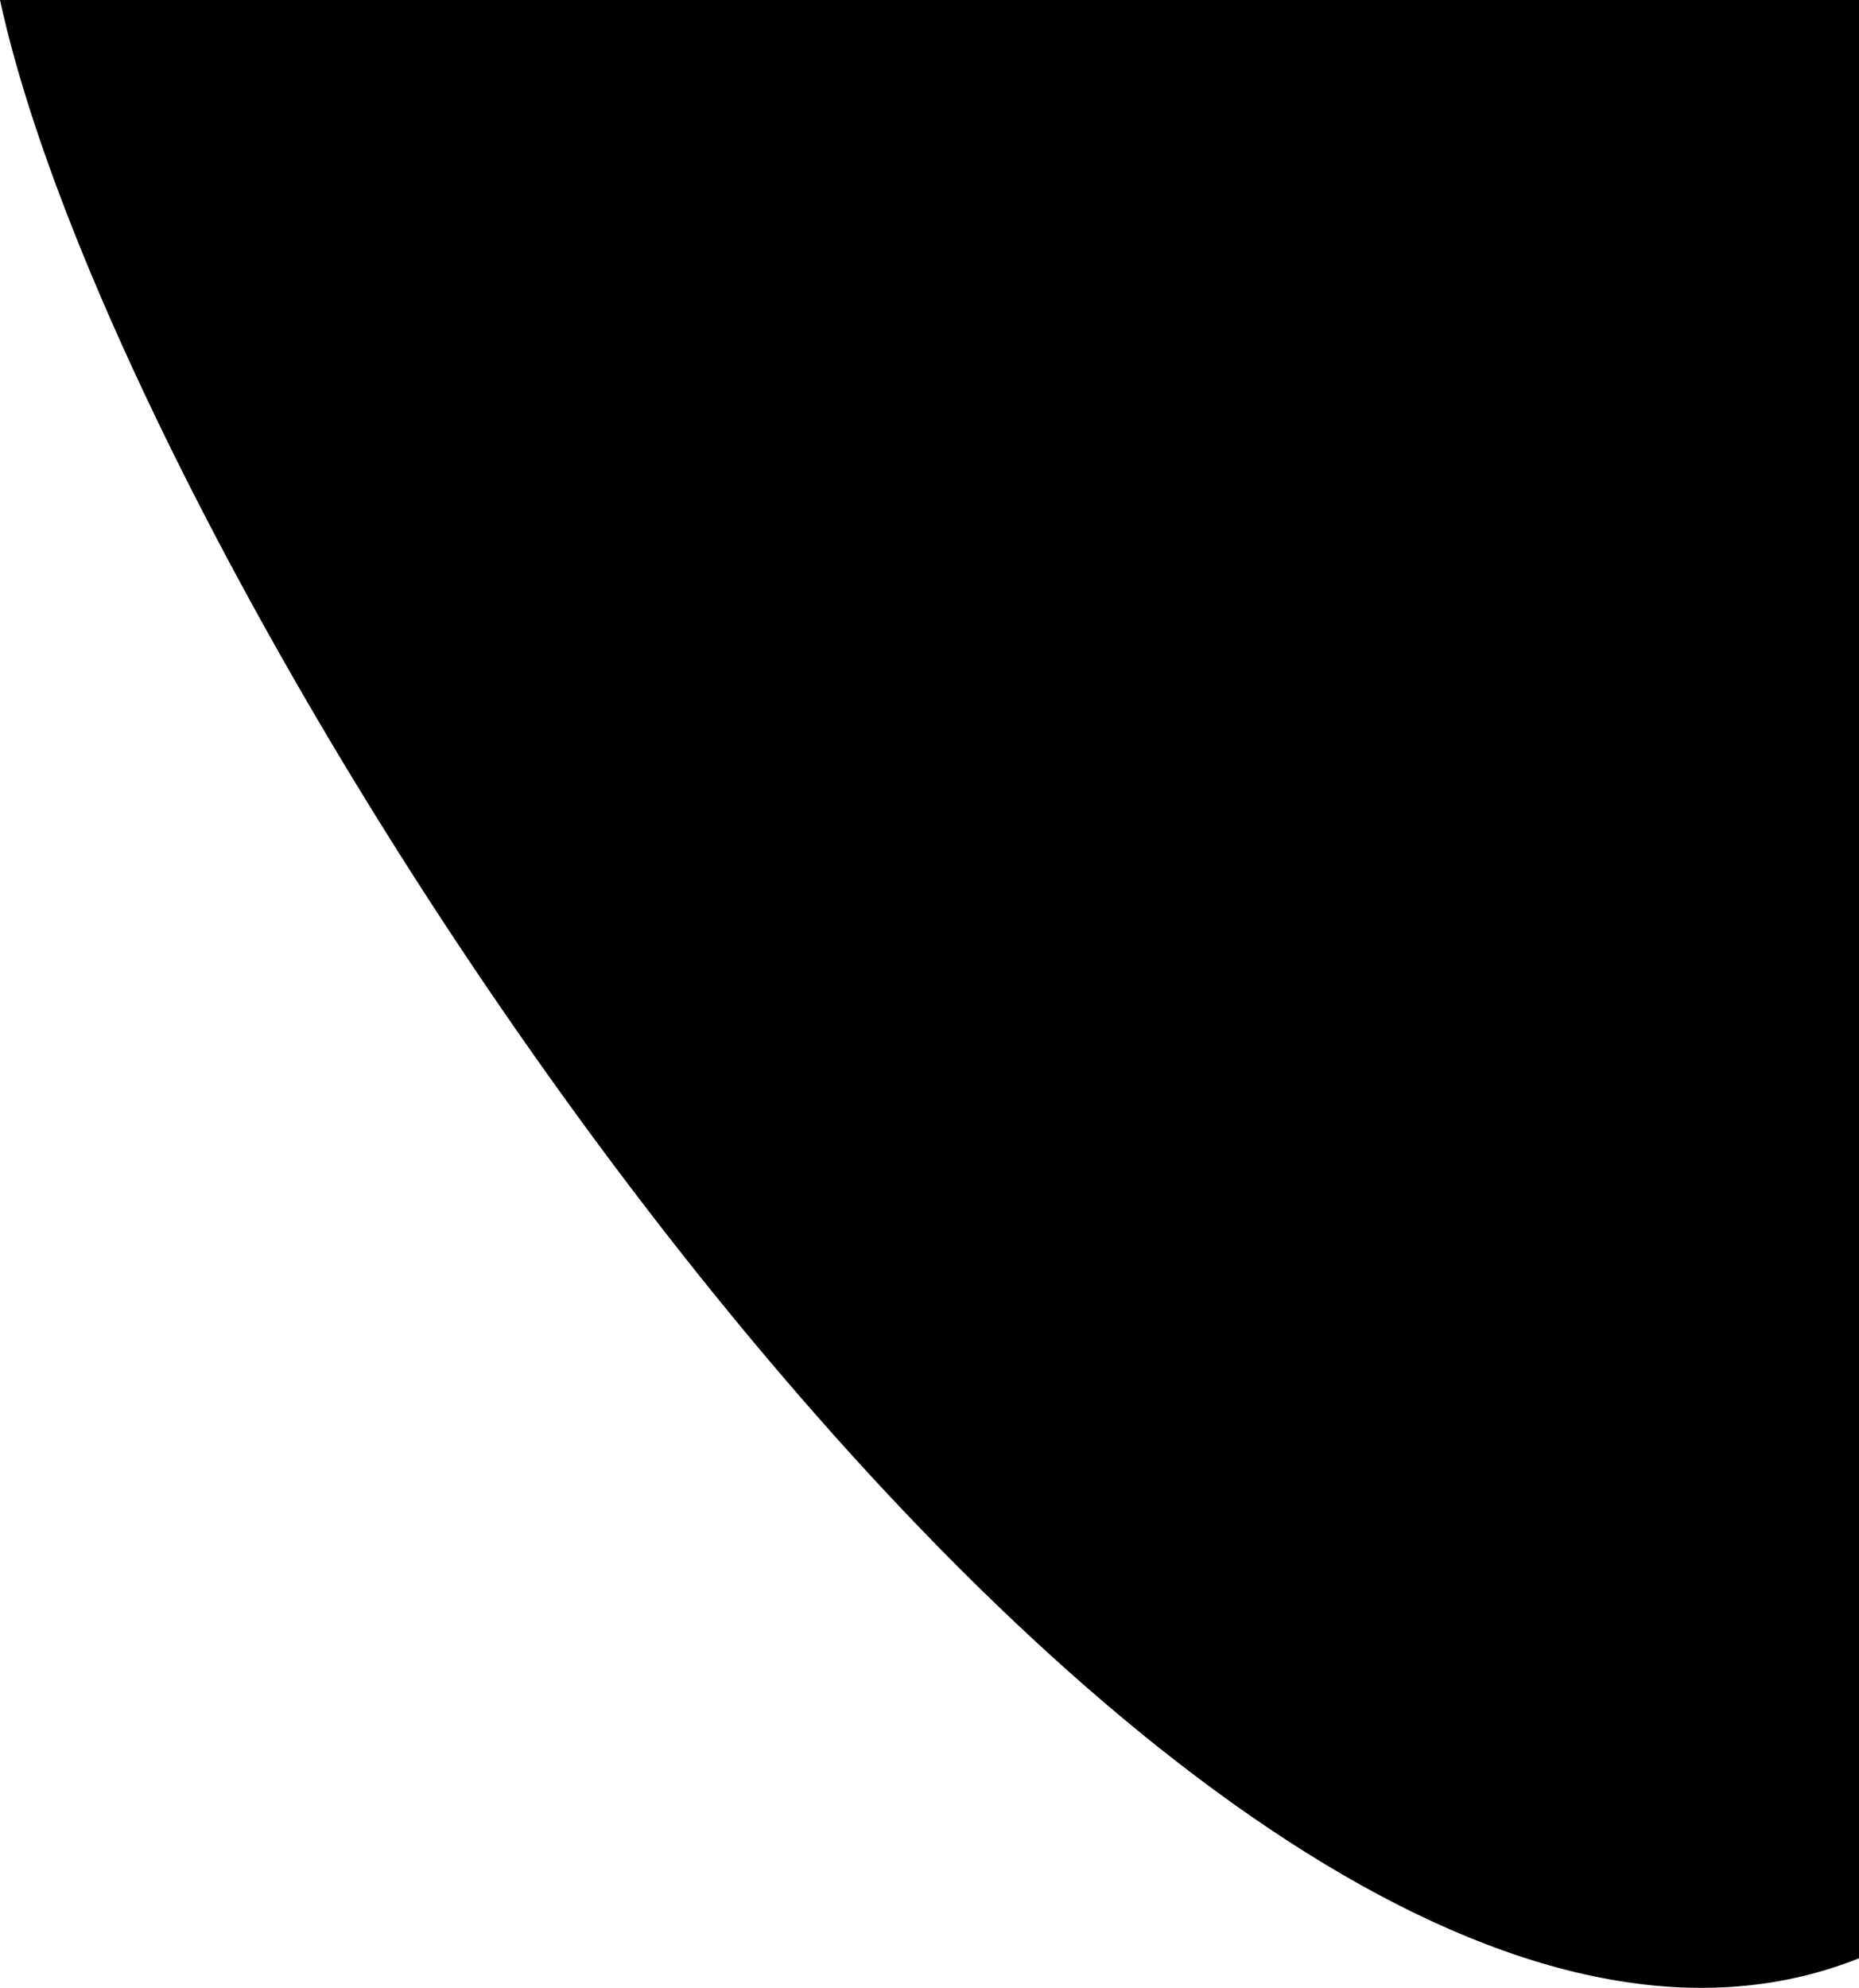 <svg width="217" height="232" viewBox="0 0 217 232" fill="none" xmlns="http://www.w3.org/2000/svg">
<path fill-rule="evenodd" clip-rule="evenodd" d="M217 0L0 6.10352e-05C15.856 73.115 139.083 259.572 217 228.55V0Z" fill="black"/>
</svg>
